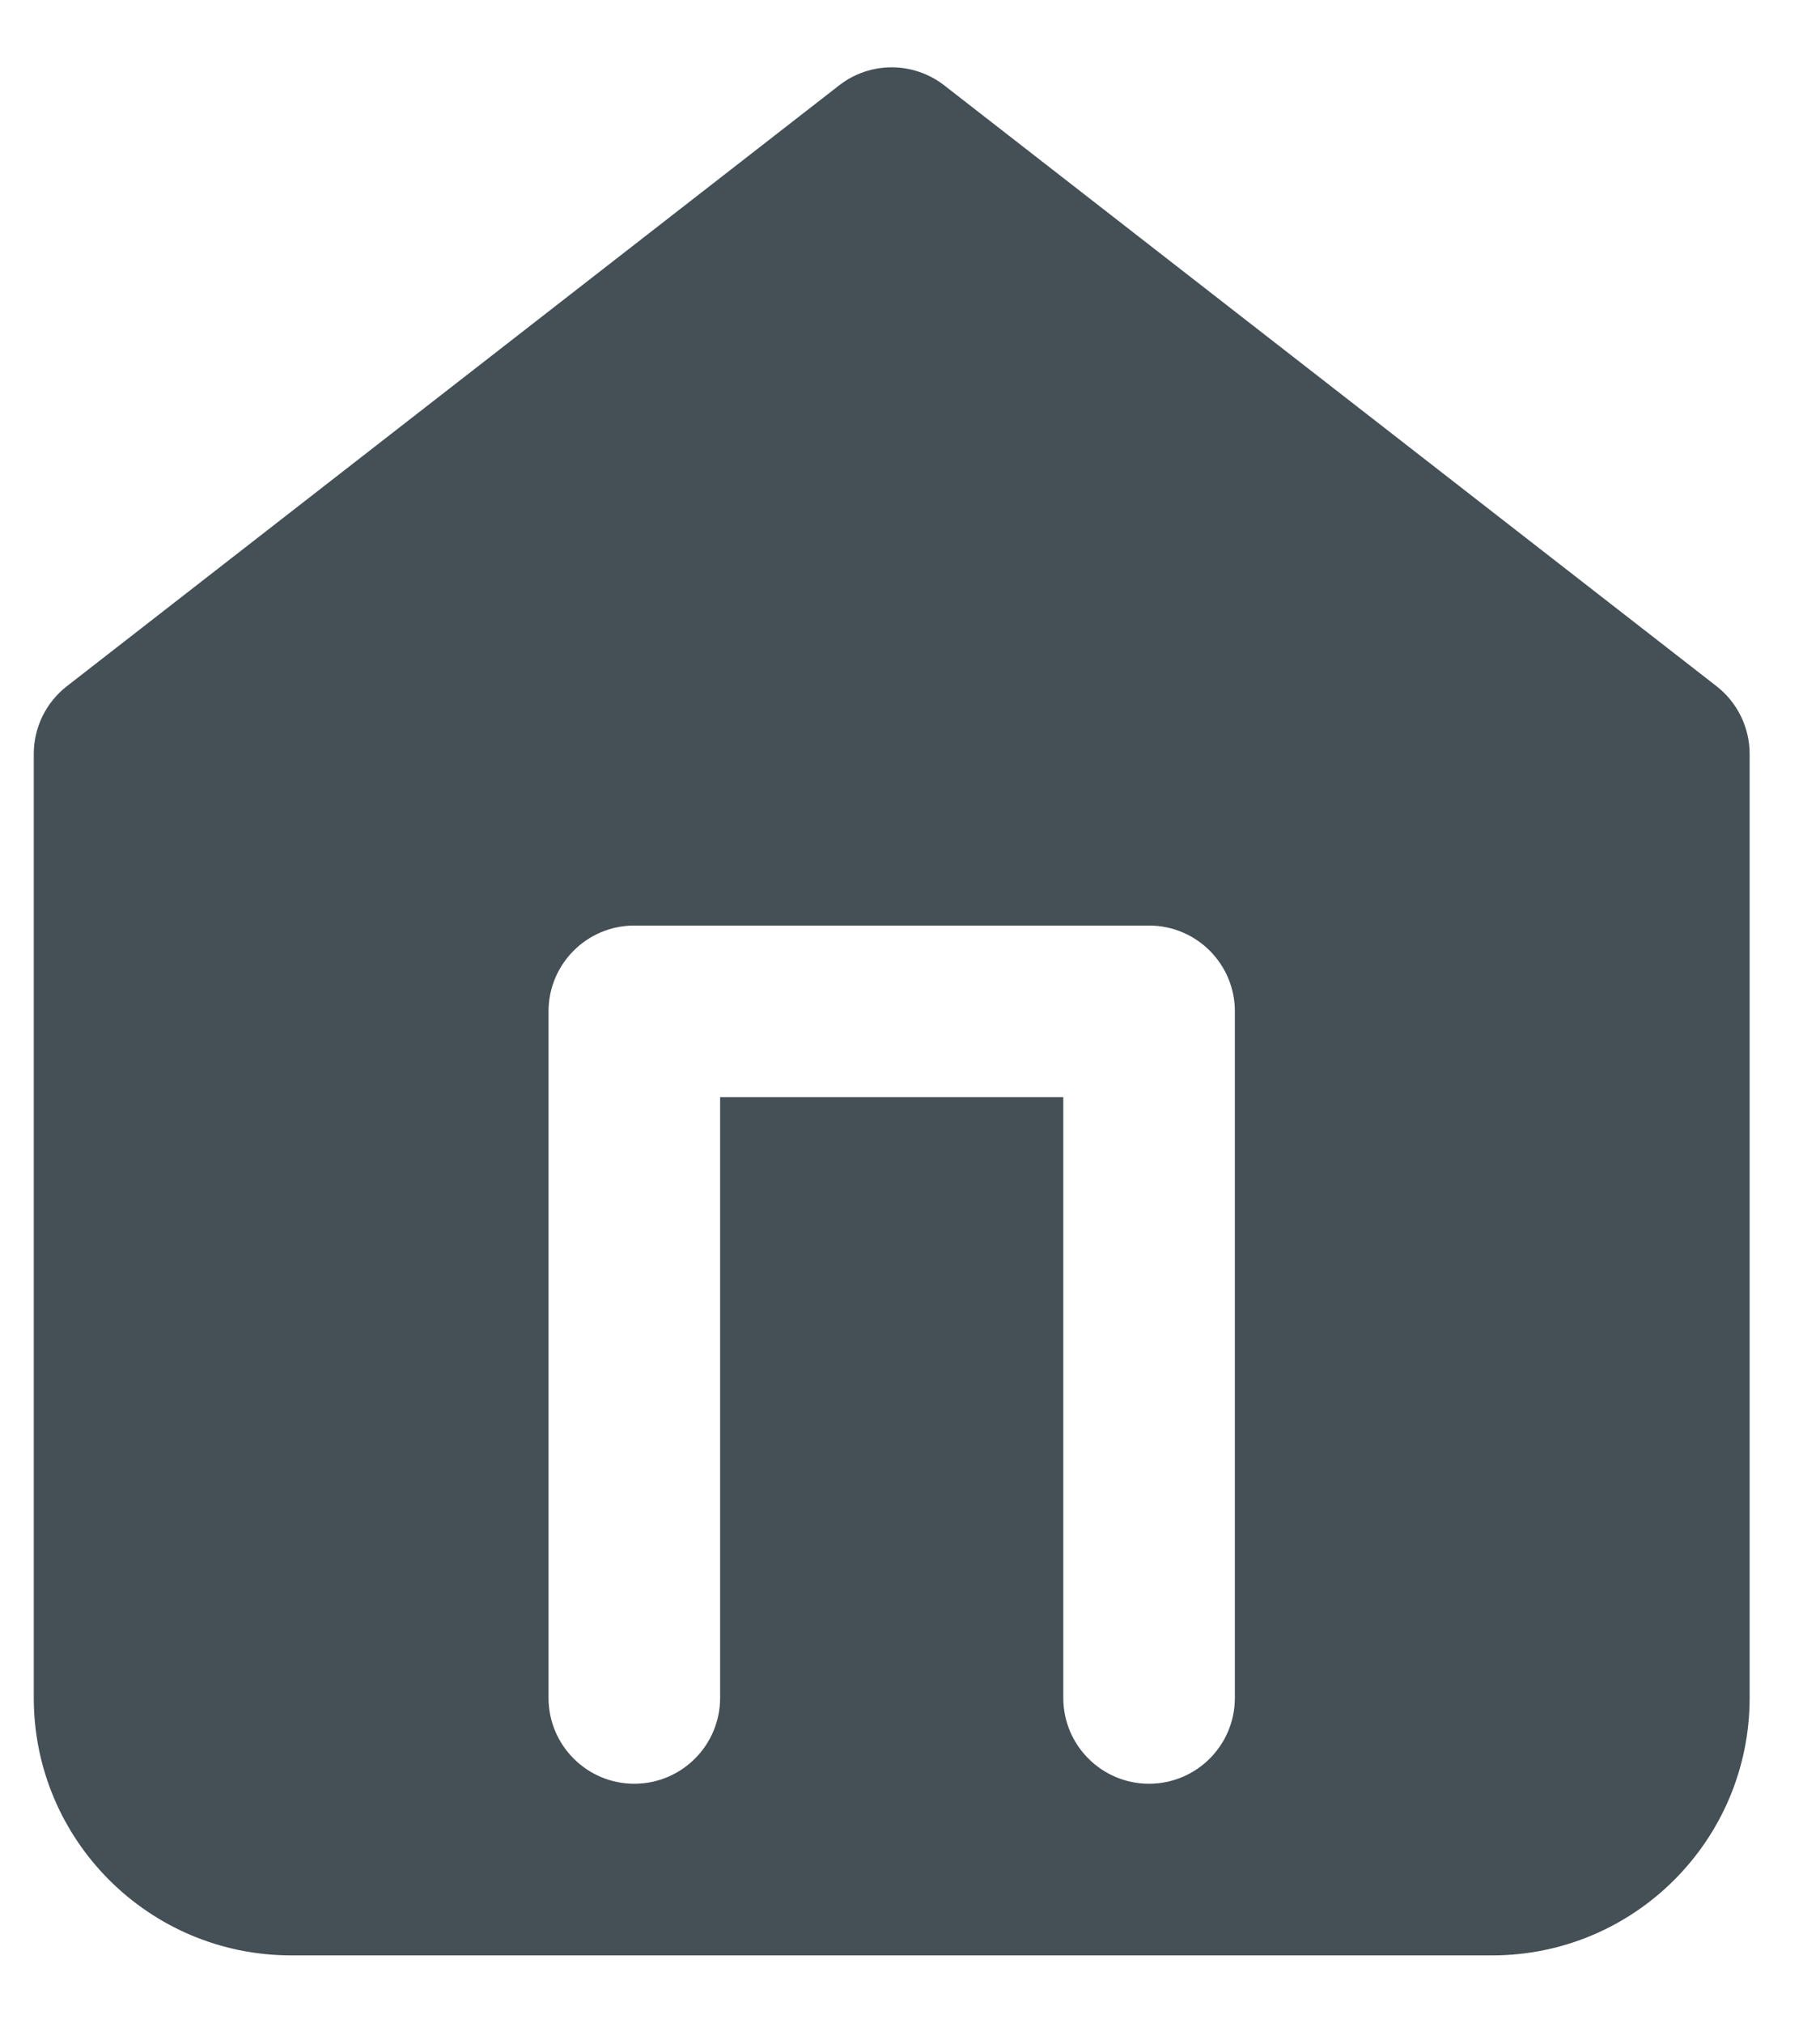 <svg width="18" height="20" viewBox="0 0 18 20" fill="none" xmlns="http://www.w3.org/2000/svg">
<path fill-rule="evenodd" clip-rule="evenodd" d="M8.298 0.845L0.662 6.784C0.455 6.945 0.334 7.192 0.334 7.454V16.787C0.334 18.193 1.474 19.333 2.879 19.333H14.758C16.164 19.333 17.304 18.193 17.304 16.787V7.454C17.304 7.192 17.183 6.945 16.976 6.784L9.34 0.845C9.033 0.606 8.604 0.606 8.298 0.845ZM10.516 10.848H7.122V16.787C7.122 17.256 6.742 17.636 6.273 17.636C5.805 17.636 5.425 17.256 5.425 16.787V9.999C5.425 9.531 5.805 9.151 6.273 9.151H11.364C11.833 9.151 12.213 9.531 12.213 9.999V16.787C12.213 17.256 11.833 17.636 11.364 17.636C10.896 17.636 10.516 17.256 10.516 16.787V10.848Z" fill="#444F56"/>
</svg>
